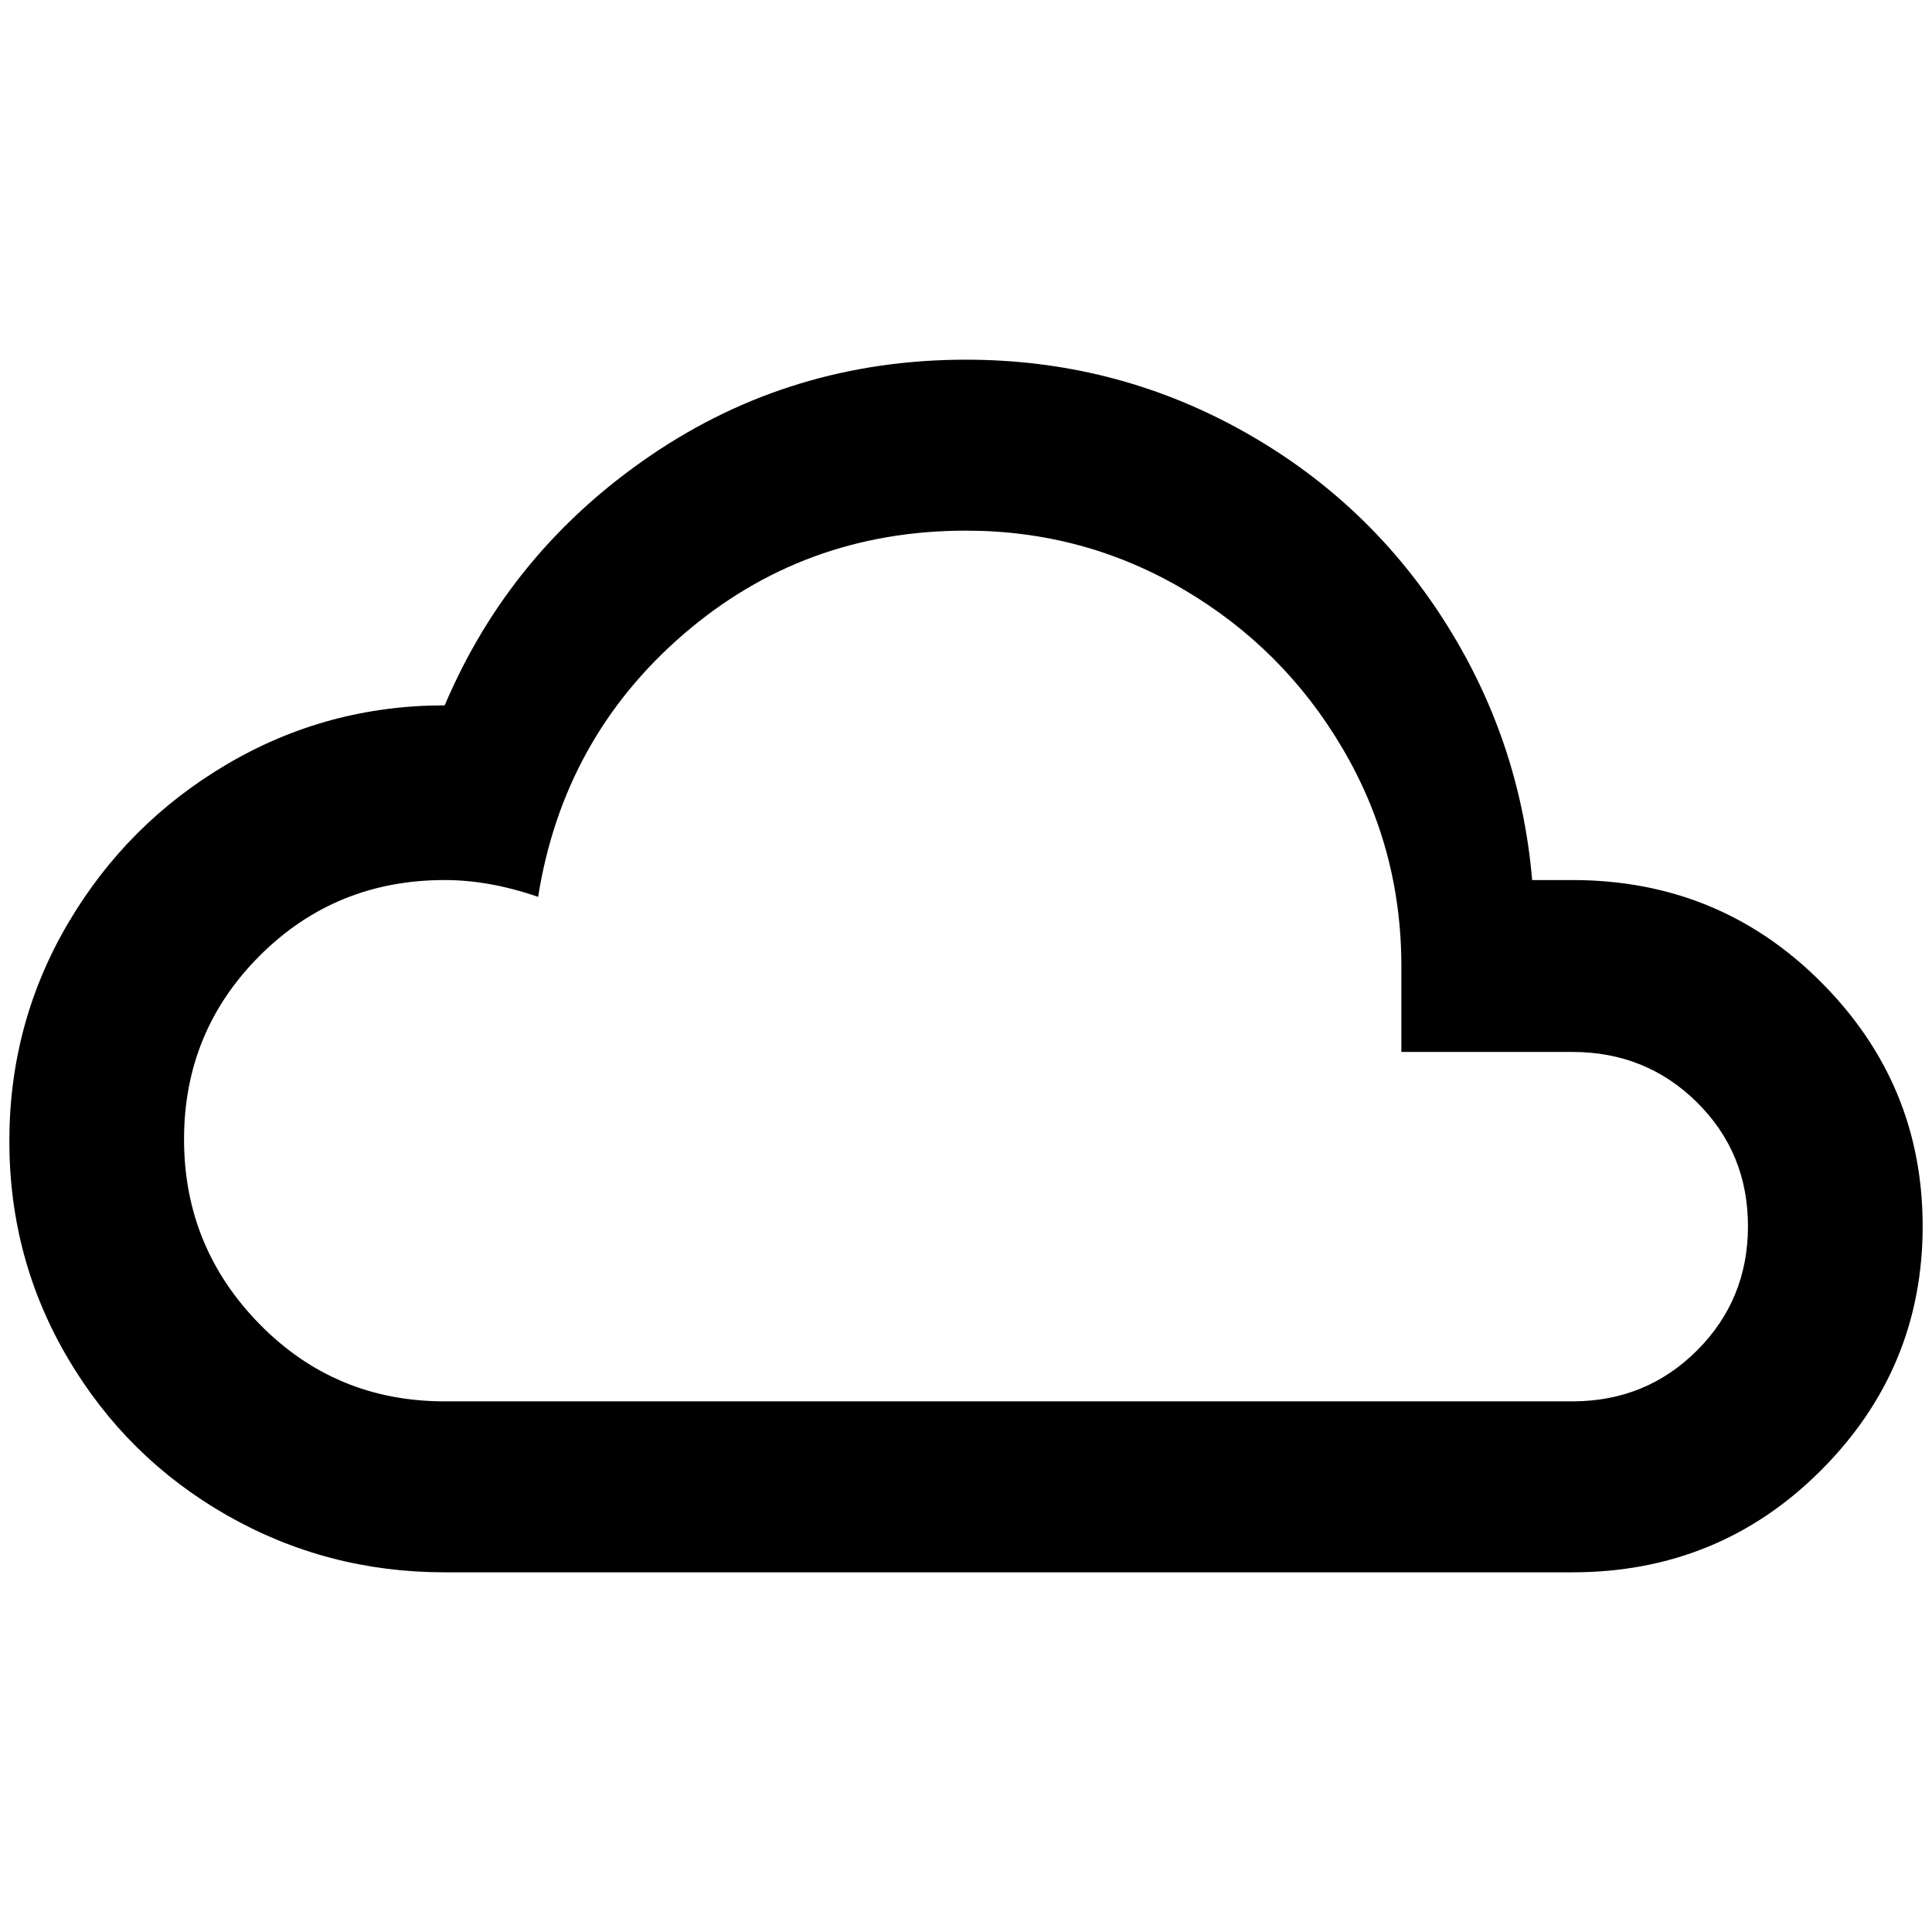 <?xml version="1.0" standalone="no"?>
<!DOCTYPE svg PUBLIC "-//W3C//DTD SVG 1.1//EN" "http://www.w3.org/Graphics/SVG/1.1/DTD/svg11.dtd" >
<svg xmlns="http://www.w3.org/2000/svg" xmlns:xlink="http://www.w3.org/1999/xlink" version="1.1" width="2048" height="2048" viewBox="-10 0 2068 2048">
   <path fill="currentColor"
d="M466 1673q-126 0 -233 -61t-170 -167.5t-63 -233t63 -233.5t170 -170t233 -63q70 -165 220.5 -267.5t337.5 -102.5q157 0 292 74t218 202.5t96 280.5h43q157 0 266 109t109 261.5t-109 261.5t-266 109h-1207zM1673 1116h-183v-92q0 -126 -63 -233t-170 -170t-233 -63
q-174 0 -302.5 111t-155.5 281q-52 -18 -100 -18q-117 0 -198 81t-81 196.5t81 198t198 82.5h1207q79 0 133.5 -54.5t54.5 -133t-54.5 -132.5t-133.5 -54z" />
</svg>
